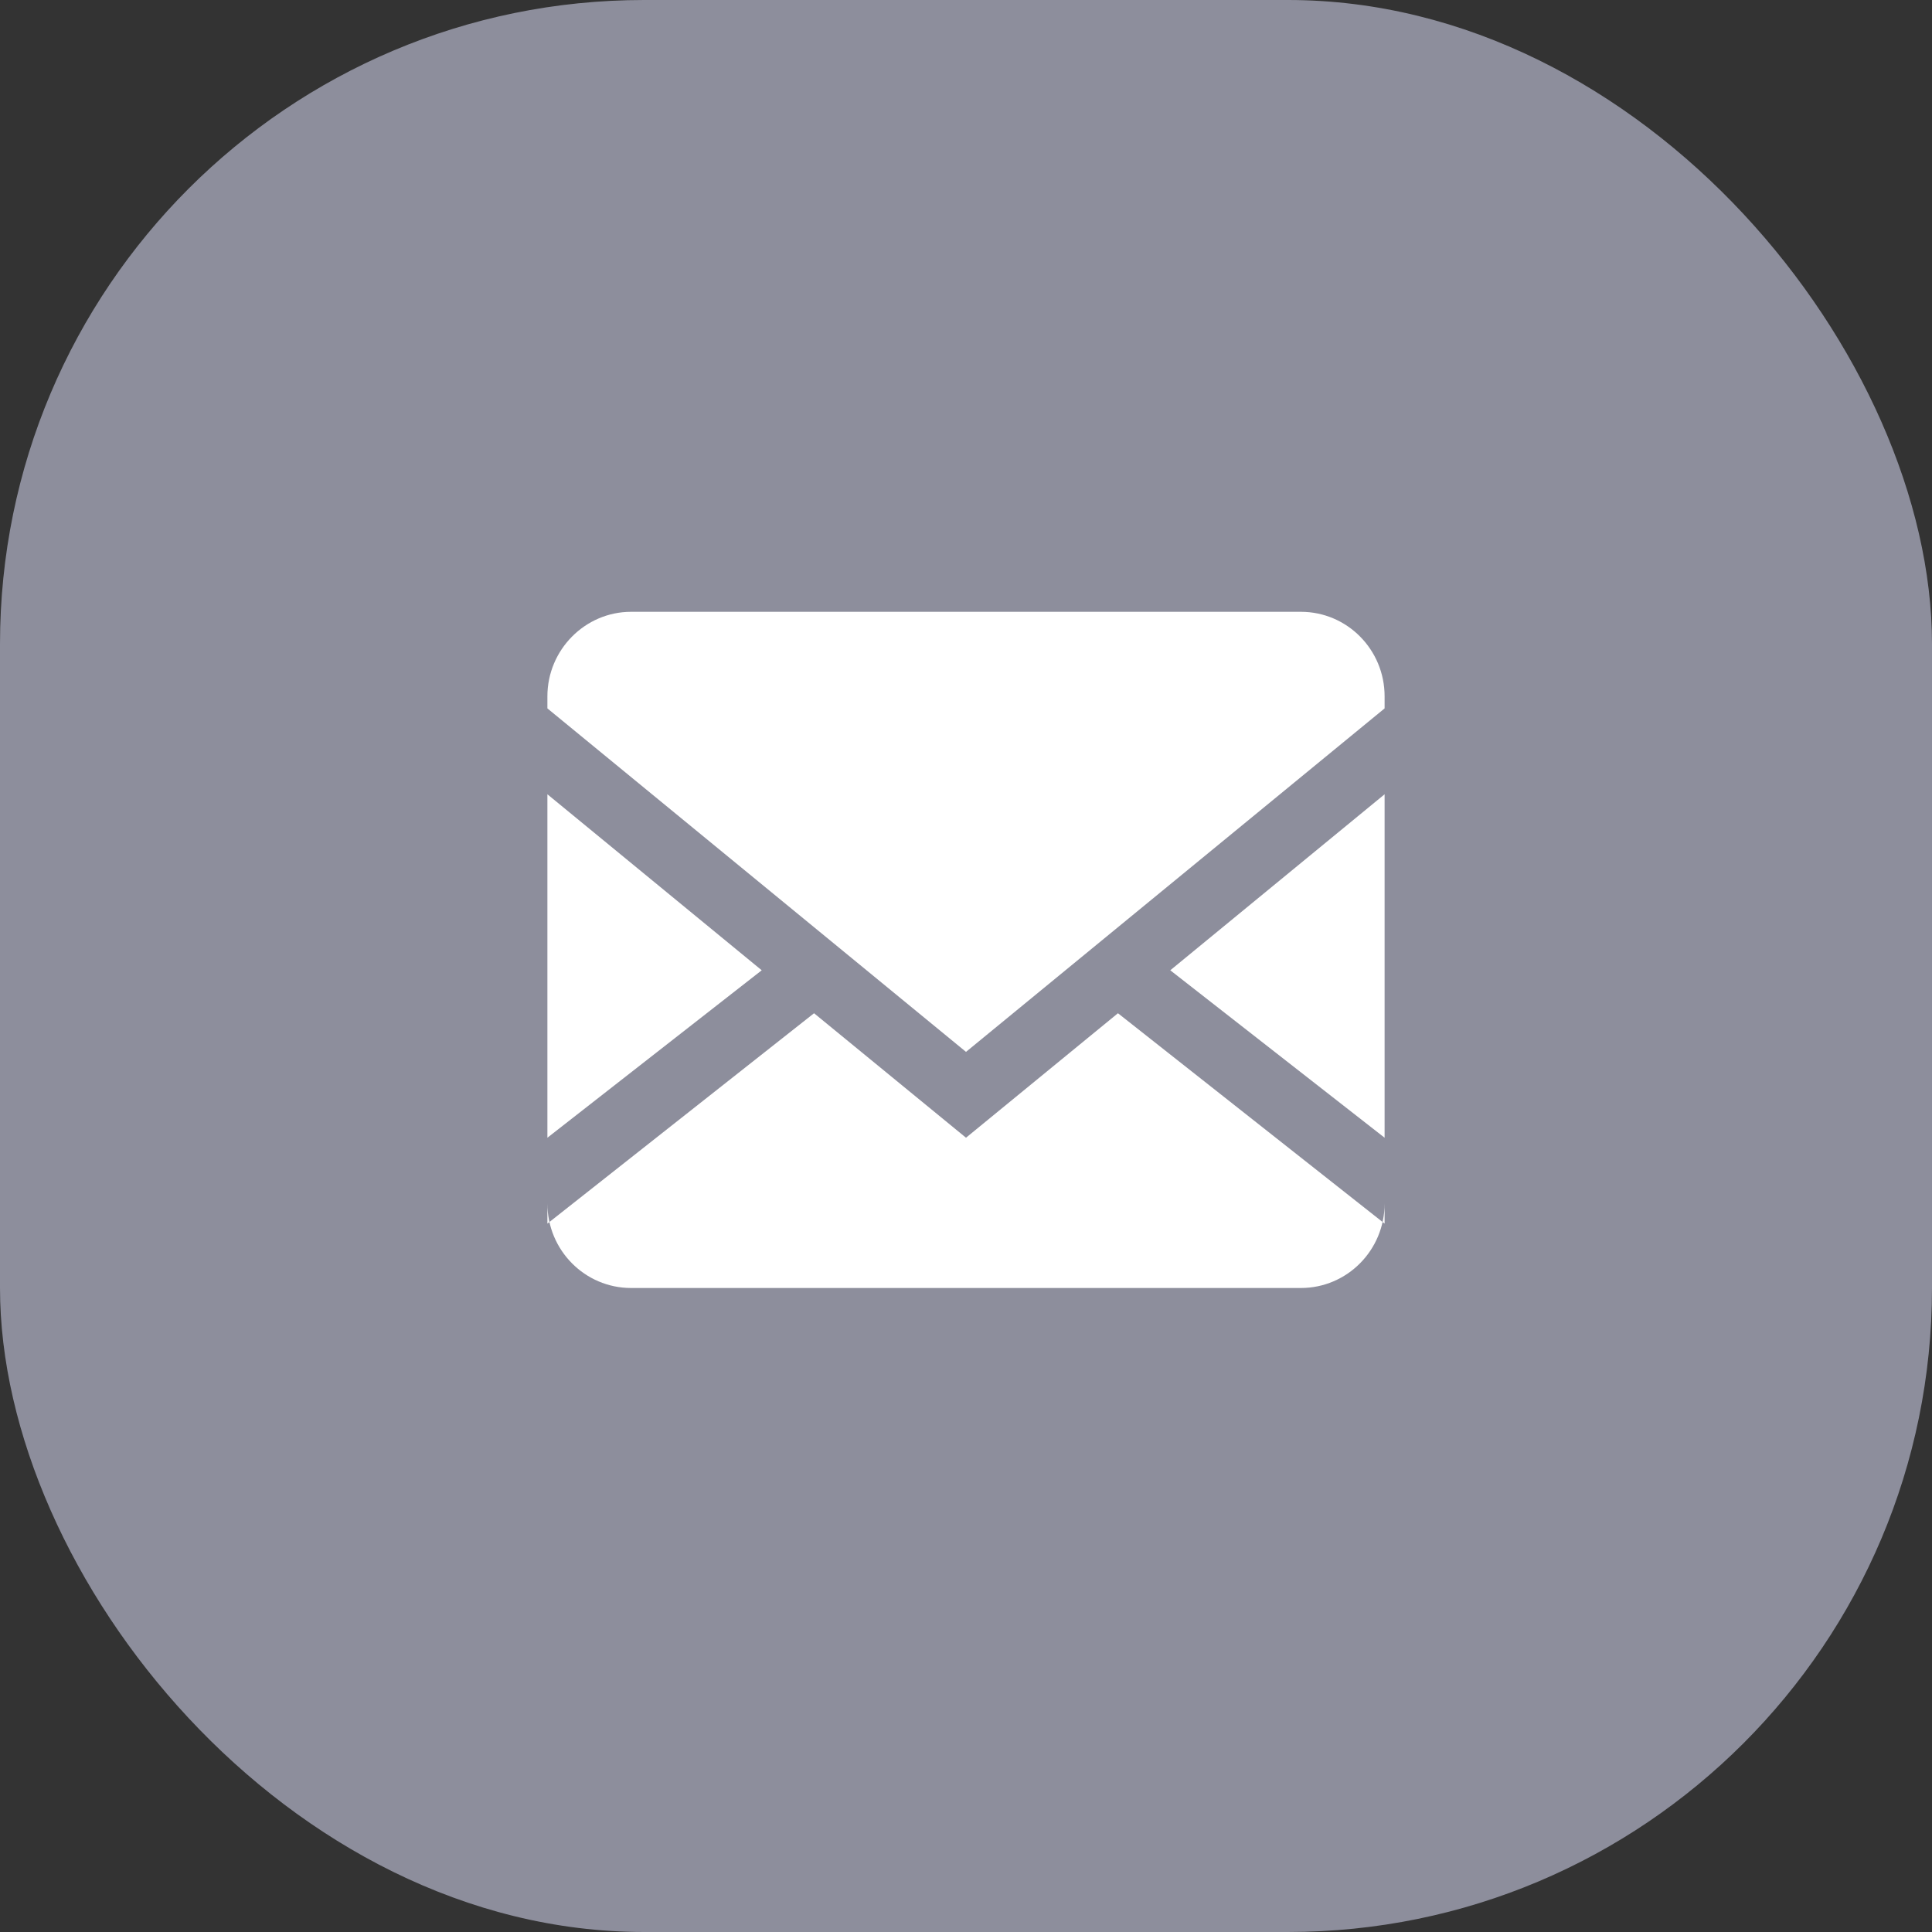 <?xml version="1.0" encoding="UTF-8"?>
<svg width="60px" height="60px" viewBox="0 0 60 60" version="1.1" xmlns="http://www.w3.org/2000/svg" xmlns:xlink="http://www.w3.org/1999/xlink">
    <rect x="0" y="0" width="60" height="60" fill="#333333" stroke="none"/>
    <!-- Generator: Sketch 49.2 (51160) - http://www.bohemiancoding.com/sketch -->
    <title>icon-mail</title>
    <desc>Created with Sketch.</desc>
    <defs></defs>
    <g id="Page-1" stroke="none" stroke-width="1" fill="none" fill-rule="evenodd">
        <g id="1440-copy" transform="translate(-240, -3319)">
            <g id="icon-mail" transform="translate(240, 3319)">
                <rect id="Rectangle" fill="#8D8E9C" x="0" y="0" width="60" height="60" rx="20"></rect>
                <path d="M40.4,19 C41.836,19 43,20.175 43,21.625 L43,37.375 C43,38.825 41.836,40 40.4,40 L19.6,40 C18.164,40 17,38.825 17,37.375 L17,21.625 C17,20.181 18.17,19 19.6,19 L40.4,19 Z M34.719,31.467 L43,38 L43,35.333 L36.344,30.133 L43,24.667 L43,22 L30,32.667 L17,22 L17,24.667 L23.656,30.133 L17,35.333 L17,38 L25.281,31.467 L30,35.333 L34.719,31.467 Z" id="Shape" fill="#FFFFFF" fill-rule="nonzero"></path>
            </g>
        </g>
    </g>
</svg>